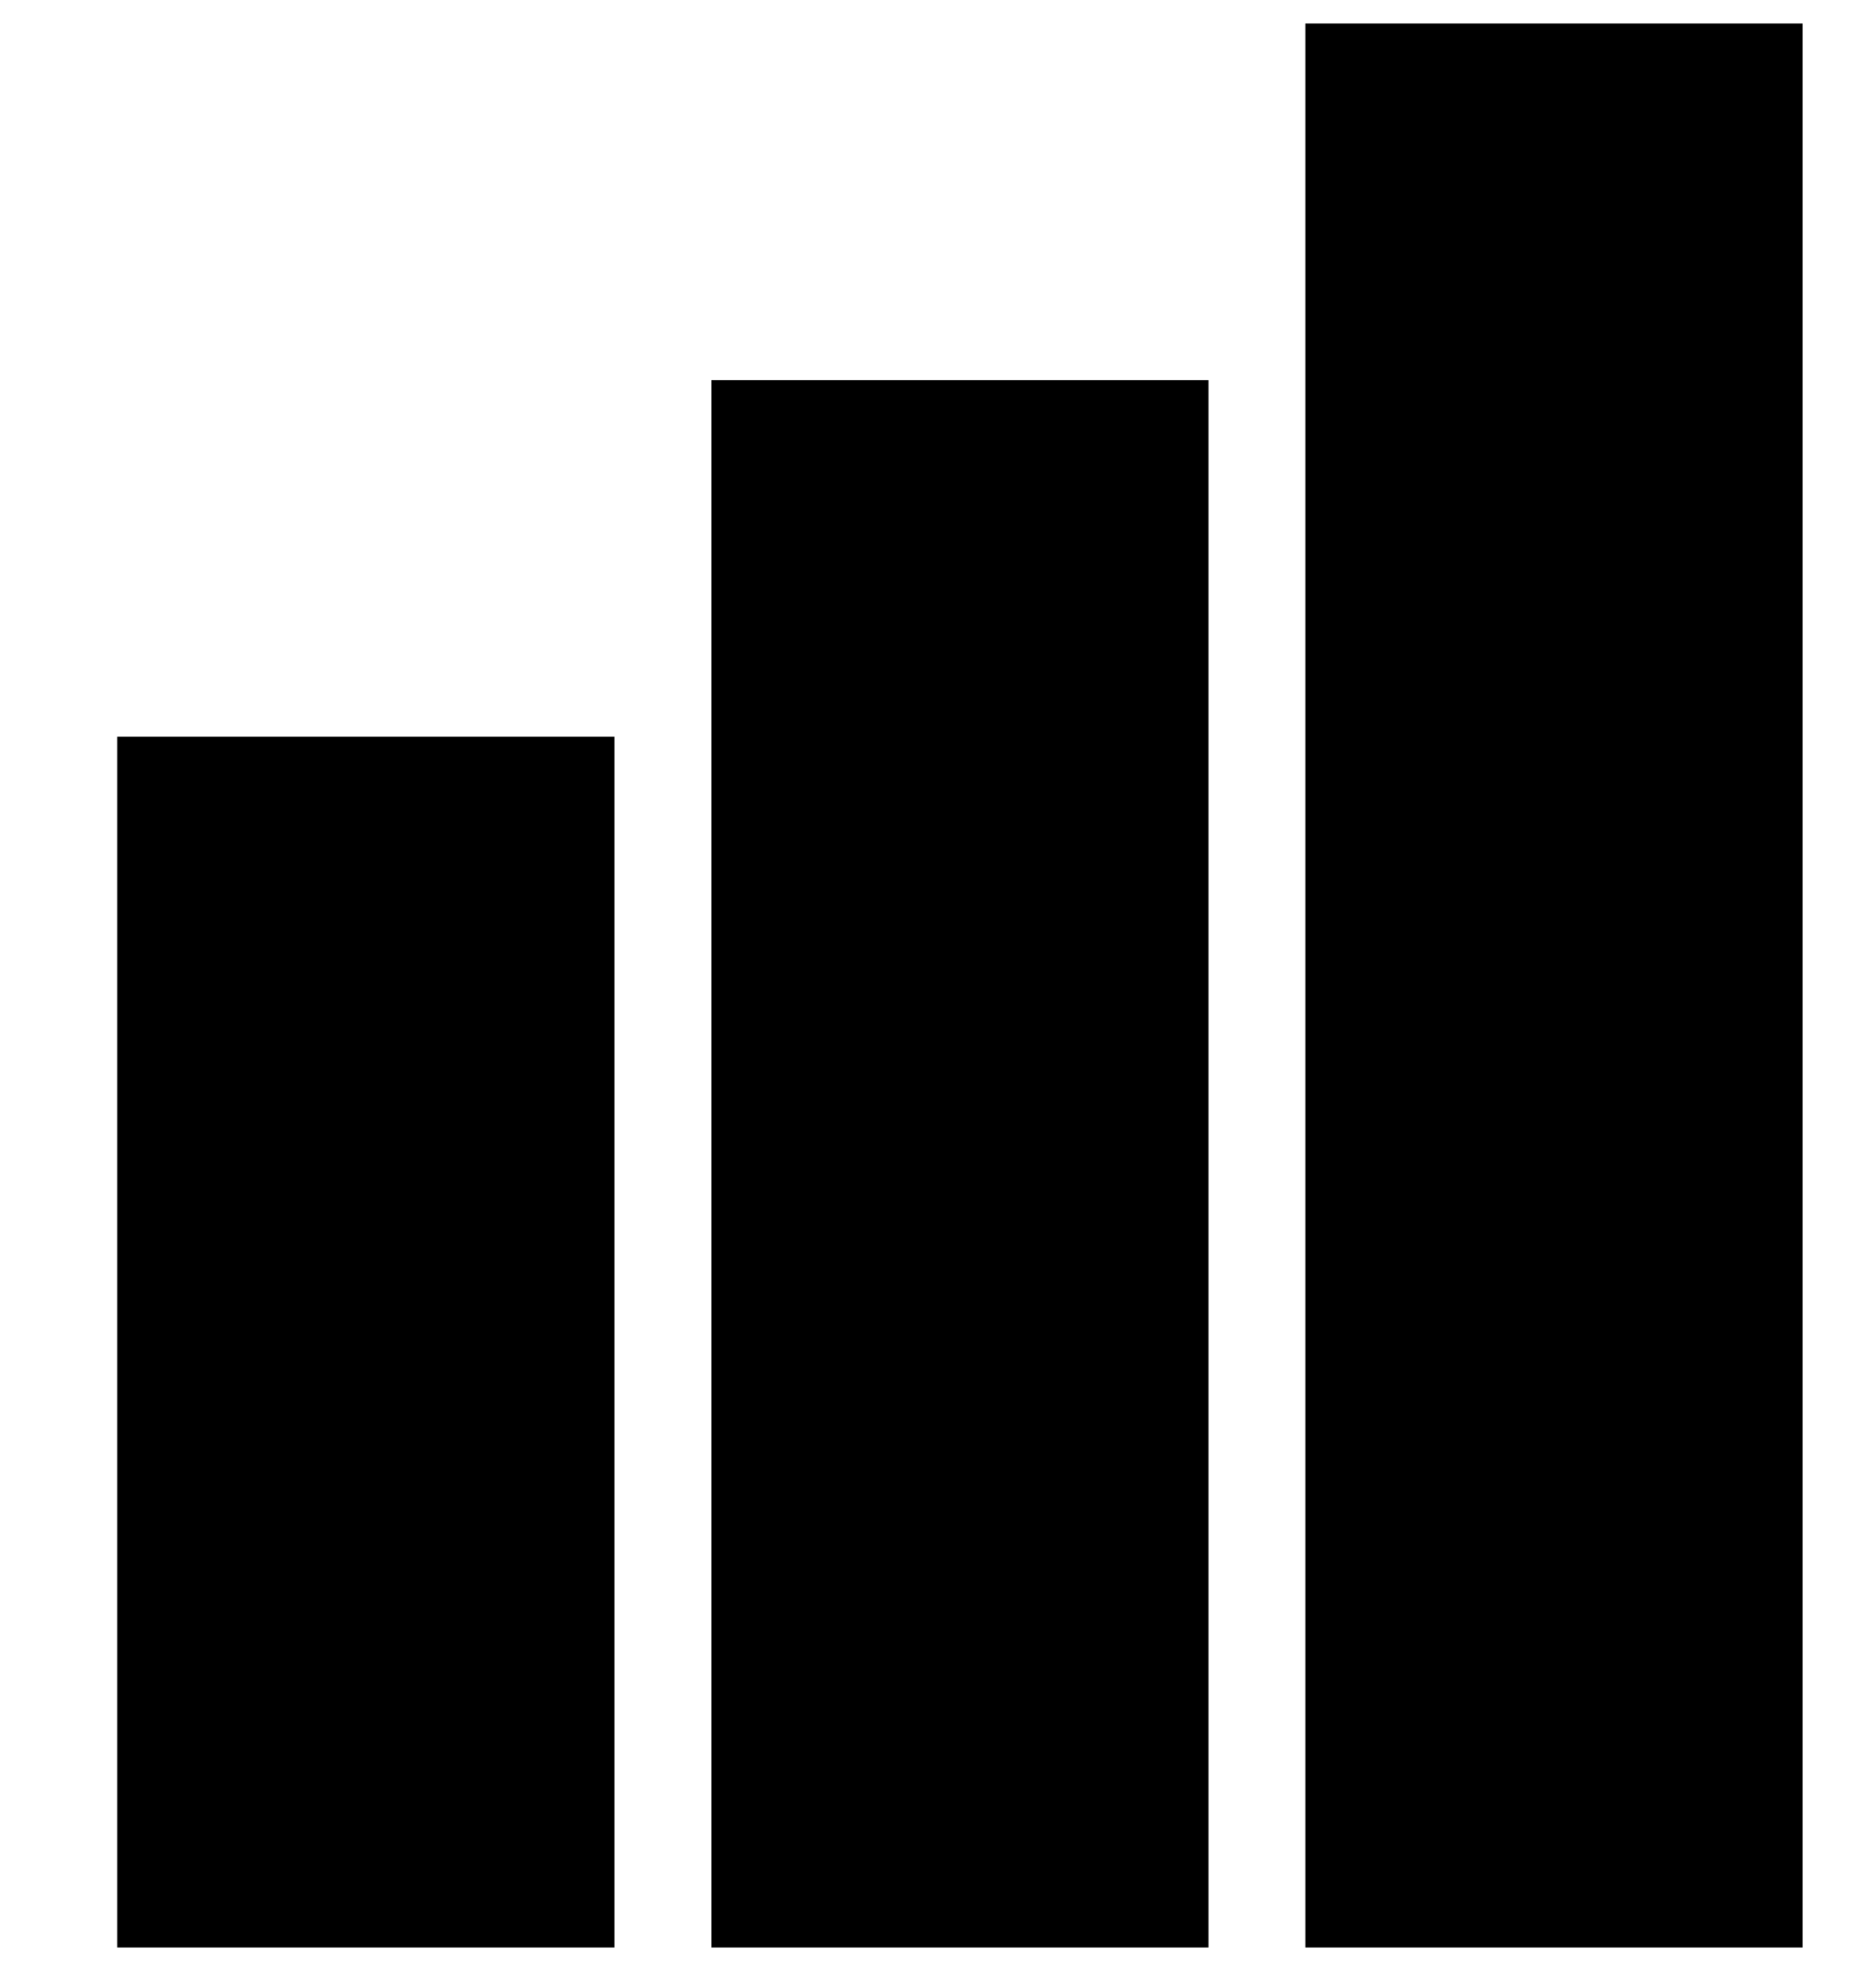 <svg width="20" height="21" viewBox="0 0 20 21" fill="current" xmlns="http://www.w3.org/2000/svg">
<rect x="2" y="8.6" width="3.8" height="11.4" stroke="current" stroke-width="1.5"/>
<rect x="8.334" y="4.8" width="3.8" height="15.2" stroke="current" stroke-width="1.5"/>
<rect x="14.667" y="1" width="3.8" height="19" stroke="current" stroke-width="1.5"/>
</svg>

